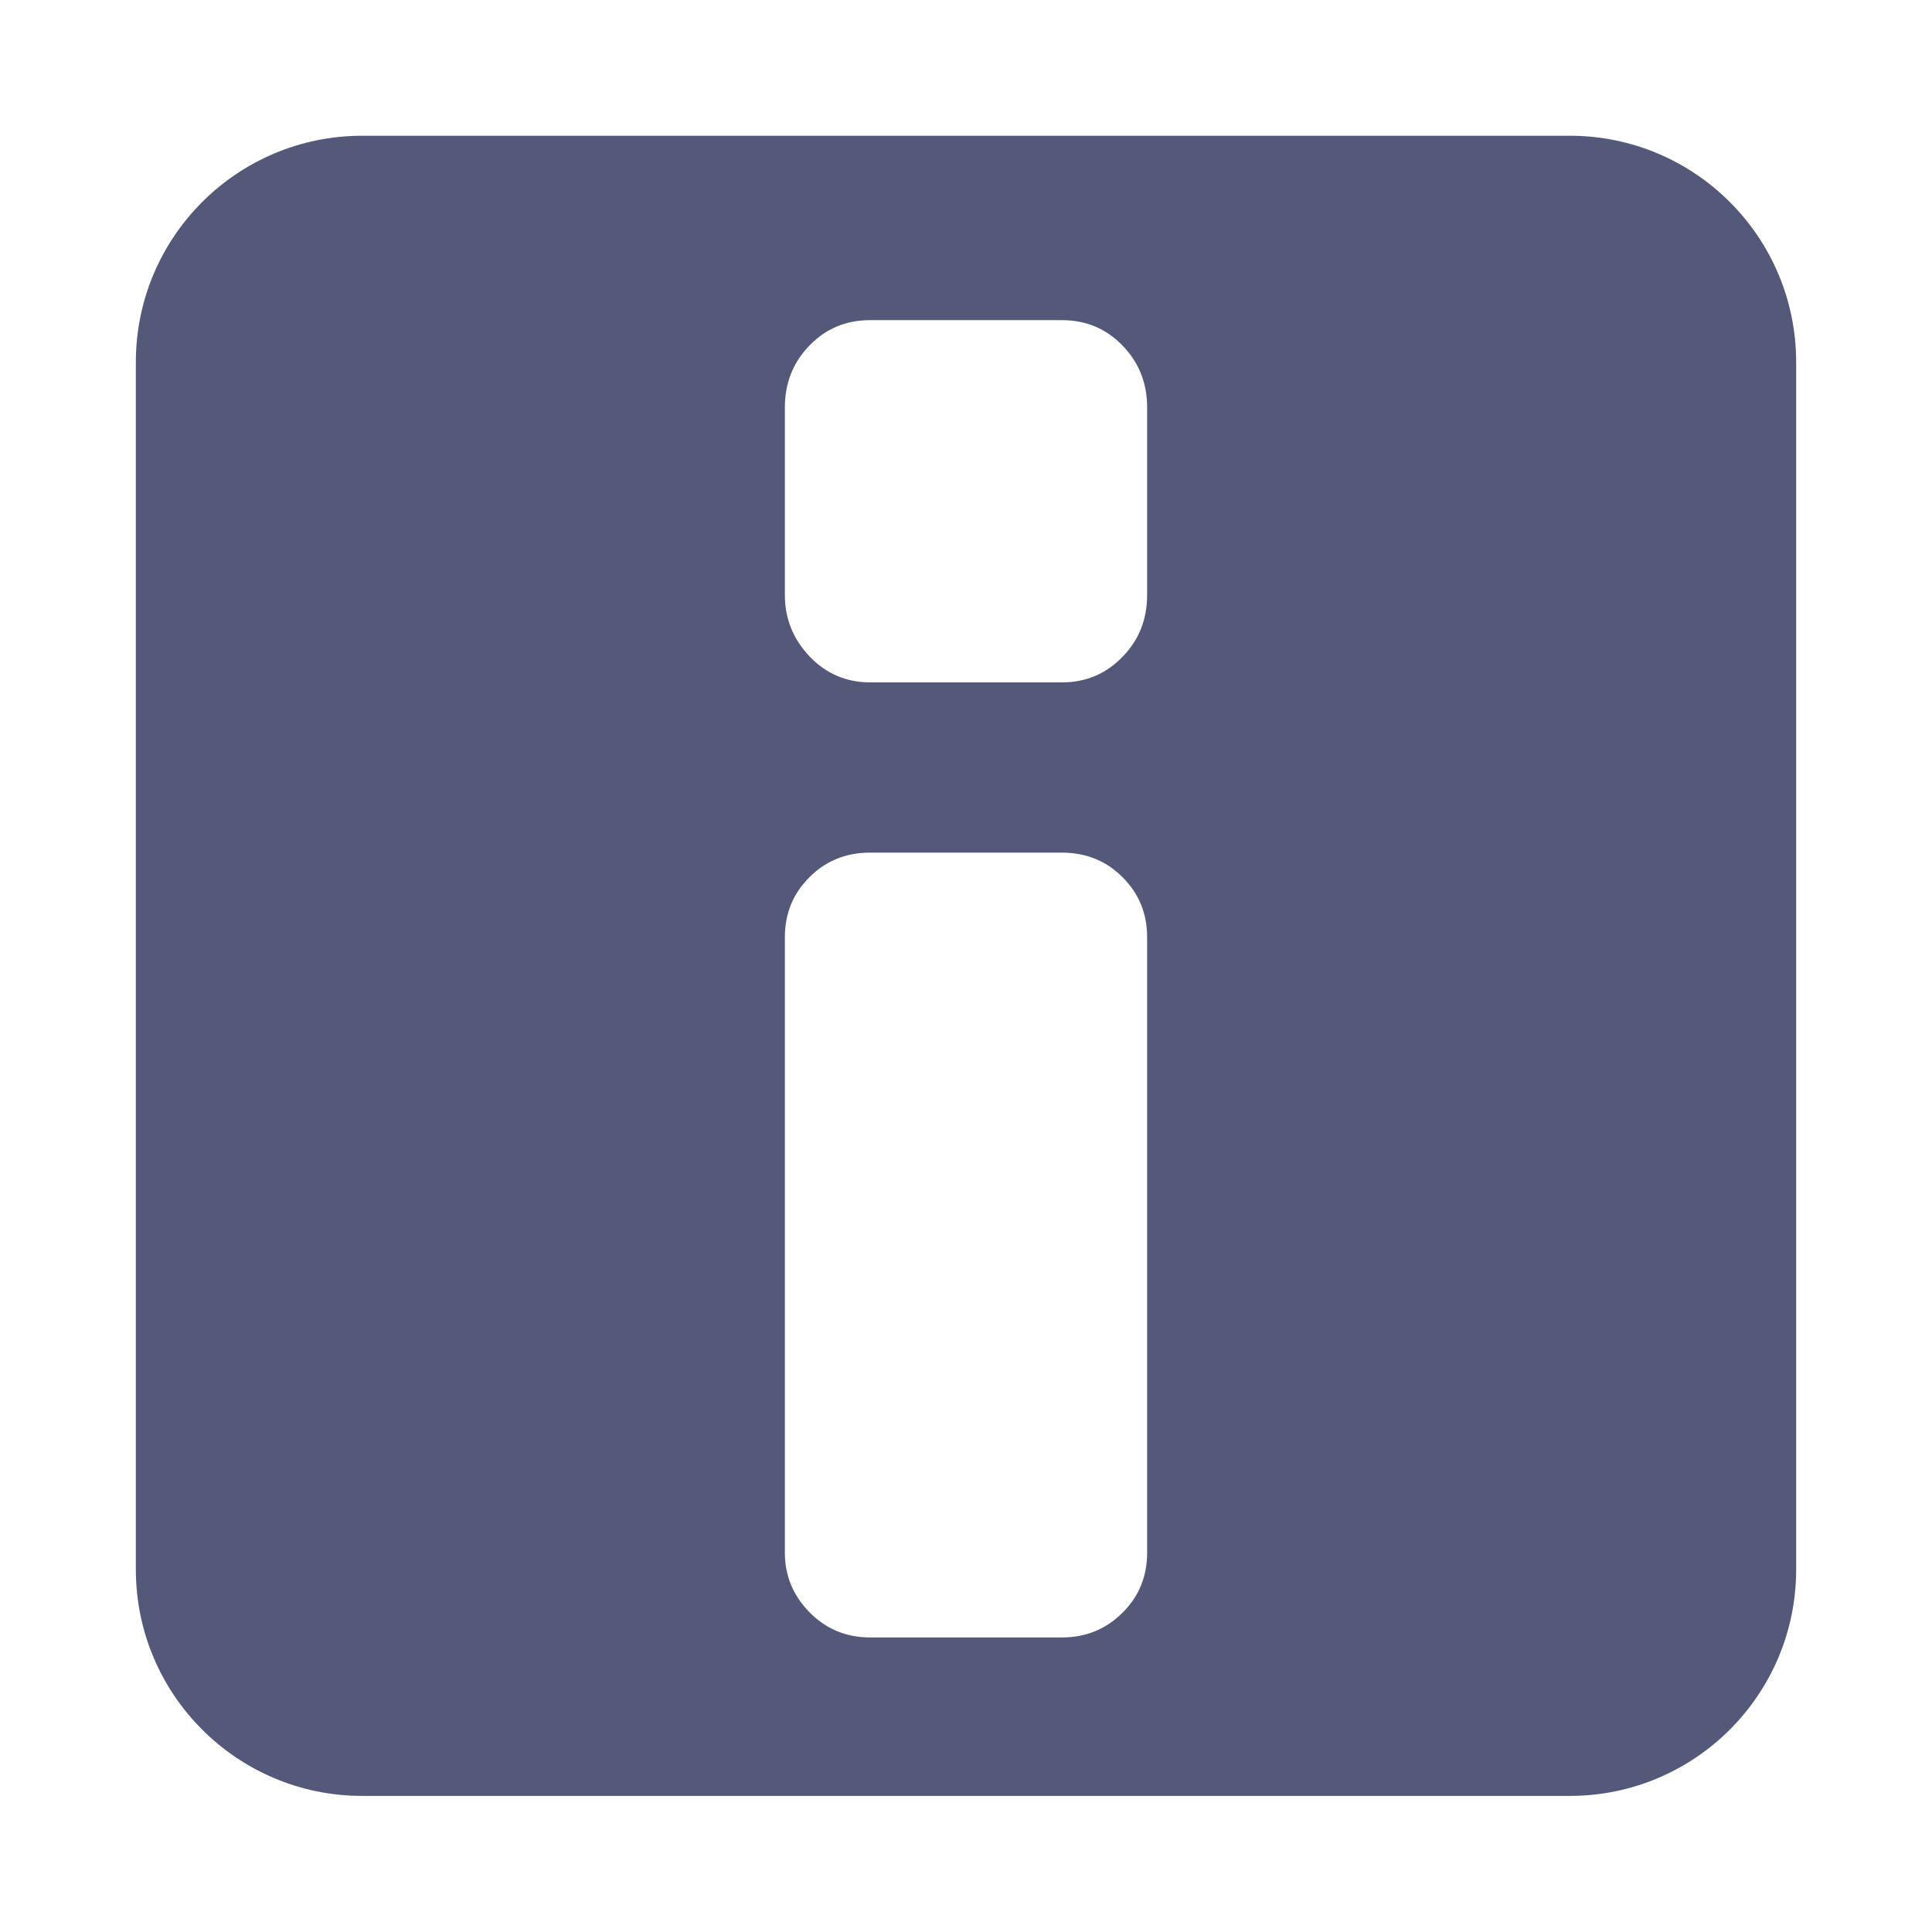 <?xml version="1.0" encoding="UTF-8" standalone="no"?>
<svg
   xmlns:dc="http://purl.org/dc/elements/1.1/"
   xmlns:cc="http://creativecommons.org/ns#"
   xmlns:rdf="http://www.w3.org/1999/02/22-rdf-syntax-ns#"
   xmlns:svg="http://www.w3.org/2000/svg"
   xmlns="http://www.w3.org/2000/svg"
   xmlns:sodipodi="http://sodipodi.sourceforge.net/DTD/sodipodi-0.dtd"
   xmlns:inkscape="http://www.inkscape.org/namespaces/inkscape"
   width="100%"
   height="100%"
   viewBox="0 0 128 128"
   version="1.1"
   xml:space="preserve"
   style="fill-rule:evenodd;clip-rule:evenodd;stroke-linejoin:round;stroke-miterlimit:1.414;"
   id="svg3423"
   inkscape:version="0.92.2 (5c3e80d, 2017-08-06)"
   sodipodi:docname="about.svg"><defs
     id="defs3442" /><sodipodi:namedview
     pagecolor="#ffffff"
     bordercolor="#666666"
     borderopacity="1"
     objecttolerance="10"
     gridtolerance="10"
     guidetolerance="10"
     inkscape:pageopacity="0"
     inkscape:pageshadow="2"
     inkscape:window-width="1920"
     inkscape:window-height="1017"
     id="namedview3440"
     showgrid="false"
     inkscape:zoom="4"
     inkscape:cx="1.268415"
     inkscape:cy="66.384649"
     inkscape:window-x="-8"
     inkscape:window-y="-8"
     inkscape:window-maximized="1"
     inkscape:current-layer="g3430" /><g
     transform="matrix(1,0,0,1,0,-481)"
     id="g3425"><g
       id="about"
       transform="matrix(1,0,0,1.094,0,43.393)"><rect
         x="0"
         y="400"
         width="128"
         height="117"
         style="fill:none;"
         id="rect3428" /><g
         transform="matrix(1,0,0,0.914,0,400)"
         id="g3430"><path
           style="fill:#545979;fill-rule:nonzero;fill-opacity:1"
           d="M 24 9.002 C 15.716 9.002 9 15.718 9 24.002 L 9 104.002 C 9 112.286 15.716 119.002 24 119.002 L 104 119.002 C 112.284 119.002 119 112.286 119 104.002 L 119 24.002 C 119 15.718 112.284 9.002 104 9.002 L 24 9.002 z M 57.646 21.221 L 70.354 21.221 C 71.936 21.221 73.274 21.773 74.363 22.896 C 75.45 24.012 76 25.378 76 27.008 L 76 39.424 C 76 41.055 75.45 42.432 74.363 43.533 C 73.274 44.66 71.936 45.221 70.354 45.221 L 57.646 45.221 C 56.064 45.221 54.722 44.641 53.635 43.5 C 52.547 42.351 52 41.001 52 39.424 L 52 27.008 C 52 25.378 52.547 24.012 53.635 22.896 C 54.722 21.772 56.064 21.221 57.646 21.221 z M 57.646 56.502 L 70.354 56.502 C 71.936 56.502 73.274 57.035 74.363 58.123 C 75.45 59.203 76 60.526 76 62.104 L 76 102.891 C 76 104.469 75.45 105.801 74.363 106.867 C 73.274 107.958 71.936 108.502 70.354 108.502 L 57.646 108.502 C 56.064 108.502 54.722 107.941 53.635 106.838 C 52.547 105.726 52 104.415 52 102.891 L 52 62.104 C 52 60.526 52.547 59.203 53.635 58.123 C 54.722 57.035 56.064 56.502 57.646 56.502 z "
           transform="matrix(1,0,0,1,0,-0.001)"
           id="path3432" /></g><g
         transform="matrix(1,0,0,0.914,0,400)"
         id="g3434" /></g></g></svg>